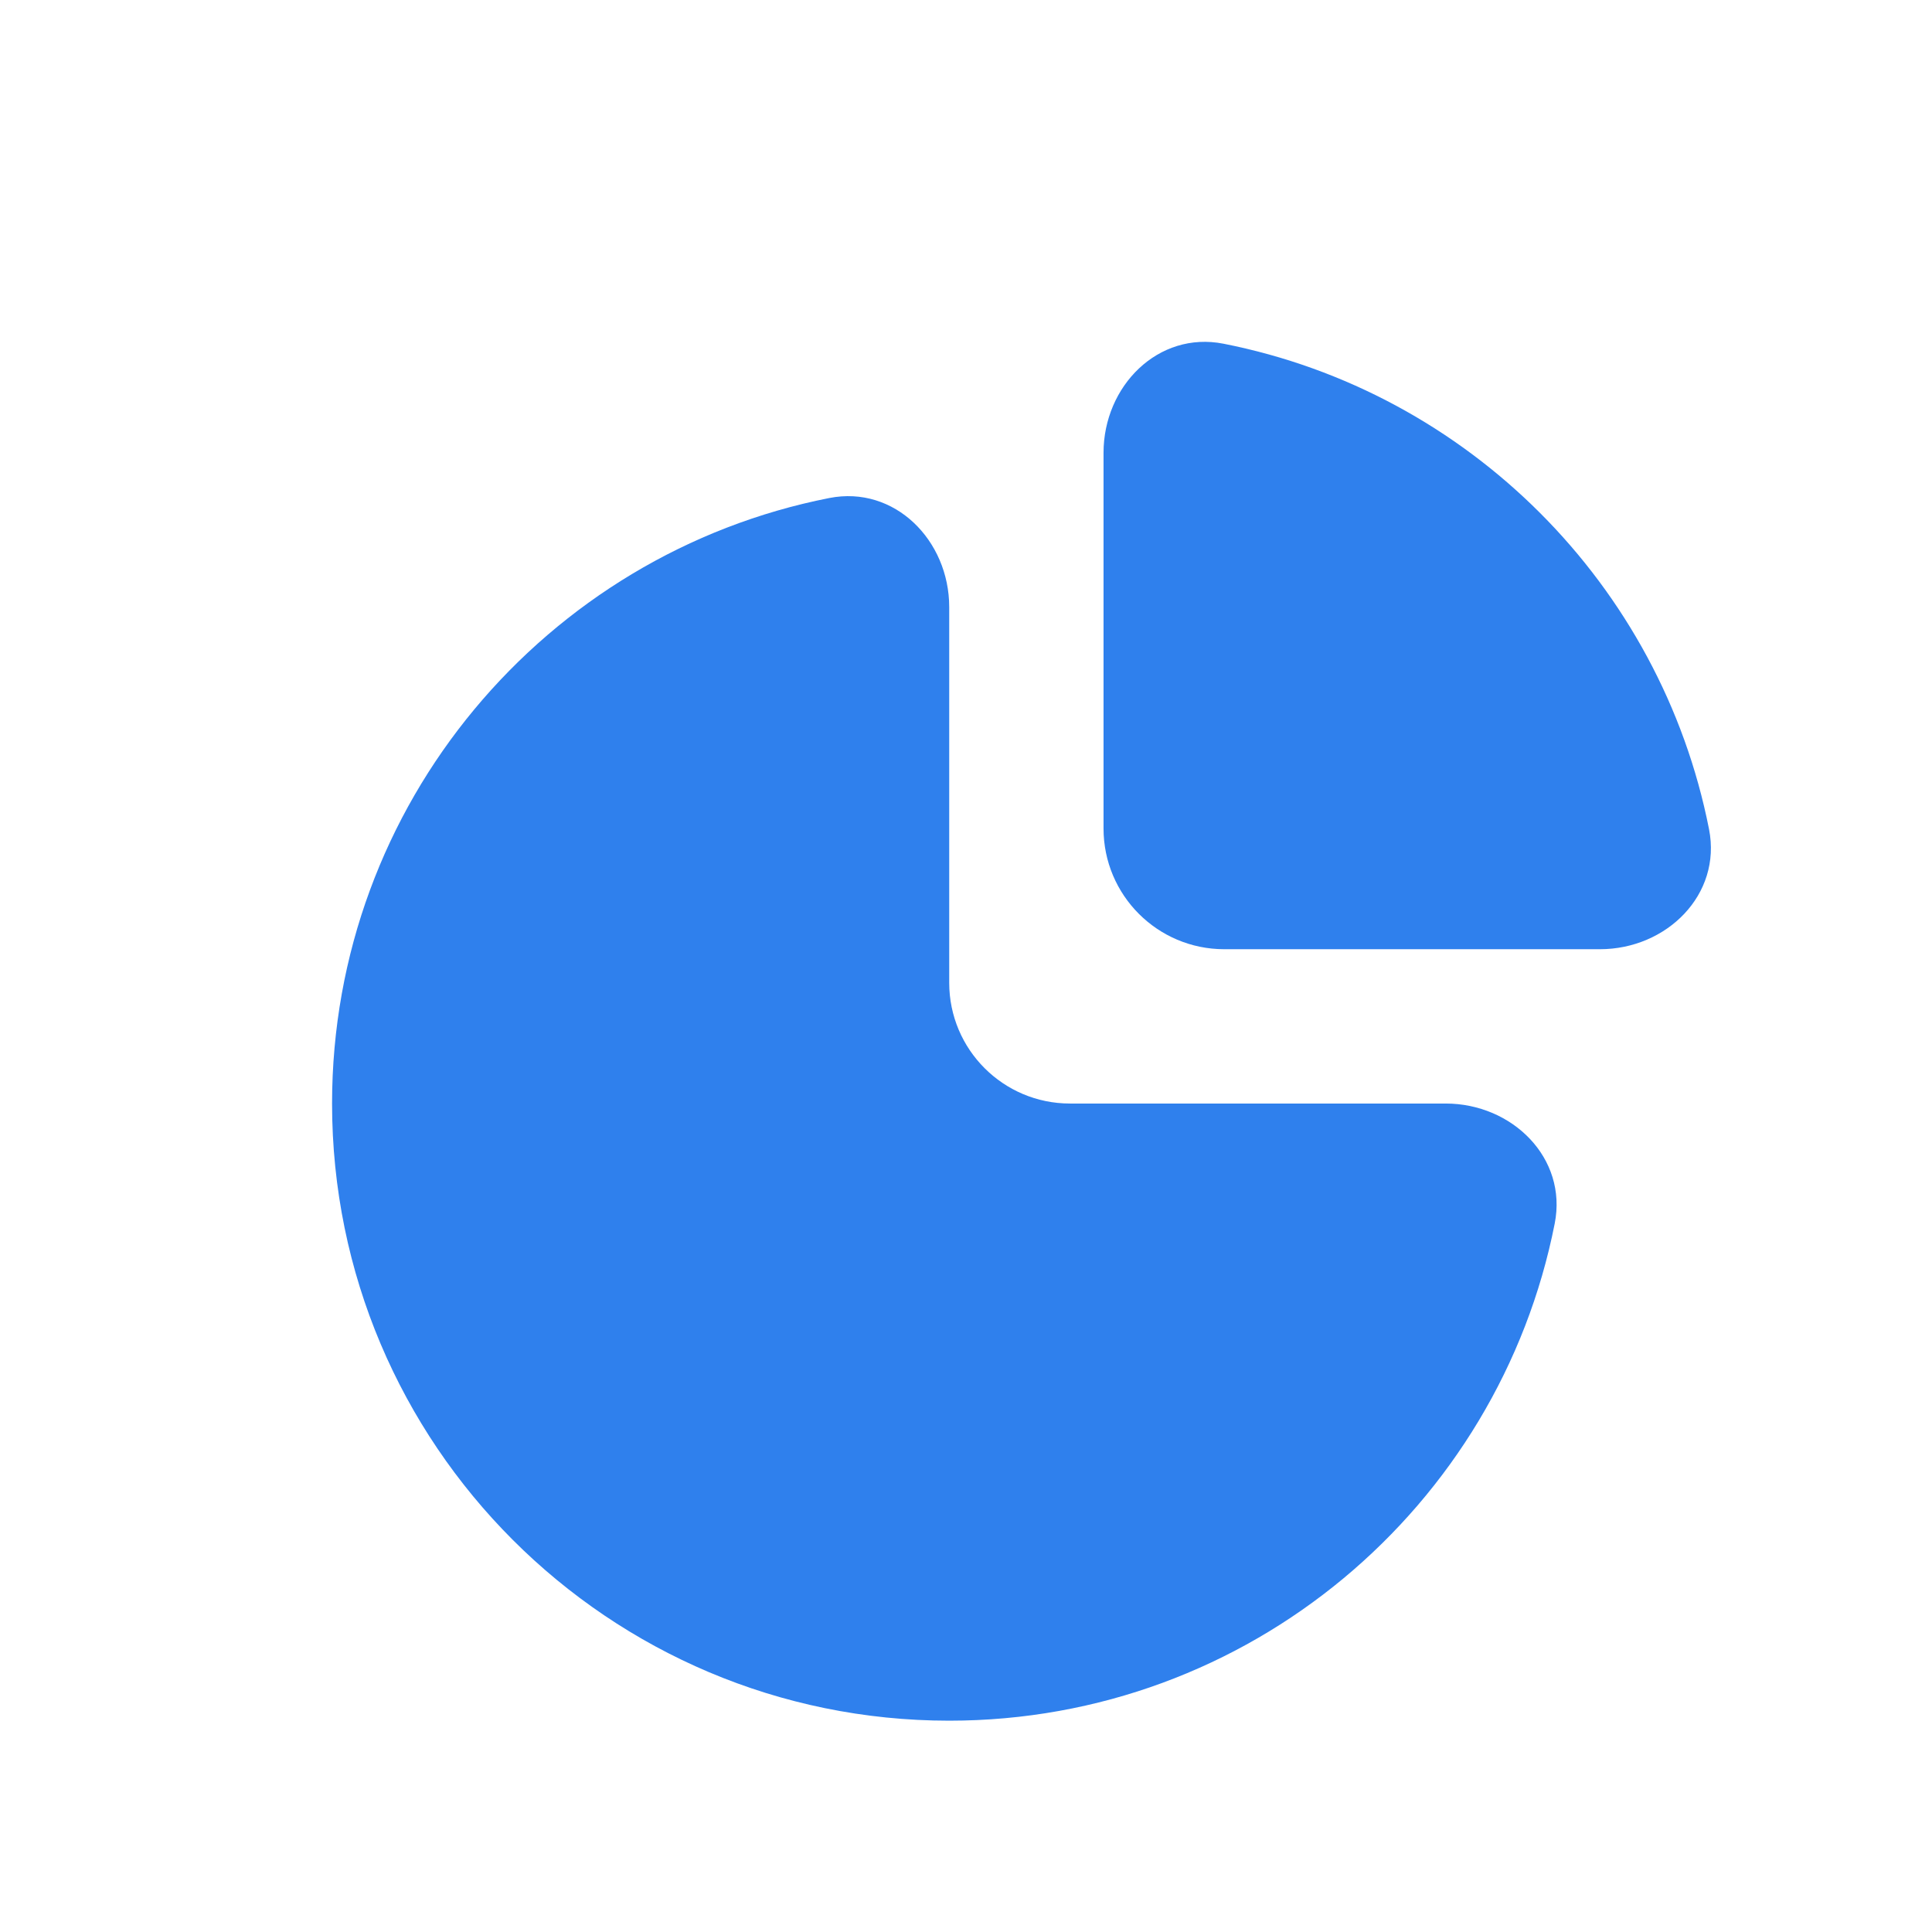 <svg width="64" height="64" viewBox="0 0 64 64" fill="none" xmlns="http://www.w3.org/2000/svg">
<g filter="url(#filter0_d)">
<path d="M34.556 13C34.556 10.791 36.364 8.959 38.531 9.386C46.633 10.983 53.017 17.367 54.614 25.469C55.041 27.636 53.209 29.444 51 29.444H38.556C36.346 29.444 34.556 27.654 34.556 25.444V13Z" fill="#2F80ED"/>
<path d="M9 34.556C9 24.625 16.081 16.348 25.469 14.498C27.636 14.07 29.444 15.902 29.444 18.111V30.556C29.444 32.765 31.235 34.556 33.444 34.556H45.889C48.098 34.556 49.93 36.364 49.502 38.531C47.652 47.919 39.375 55 29.444 55C18.153 55 9 45.847 9 34.556Z" fill="#2F80ED"/>
</g>
<defs>
<filter id="filter0_d" x="7" y="7.324" width="53.676" height="53.676" filterUnits="userSpaceOnUse" color-interpolation-filters="sRGB">
<feFlood flood-opacity="0" result="BackgroundImageFix"/>
<feColorMatrix in="SourceAlpha" type="matrix" values="0 0 0 0 0 0 0 0 0 0 0 0 0 0 0 0 0 0 127 0"/>
<feOffset dx="2" dy="2"/>
<feGaussianBlur stdDeviation="2"/>
<feColorMatrix type="matrix" values="0 0 0 0 0.069 0 0 0 0 0.029 0 0 0 0 0.183 0 0 0 0.4 0"/>
<feBlend mode="normal" in2="BackgroundImageFix" result="effect1_dropShadow"/>
<feBlend mode="normal" in="SourceGraphic" in2="effect1_dropShadow" result="shape"/>
</filter>
</defs>
</svg>
